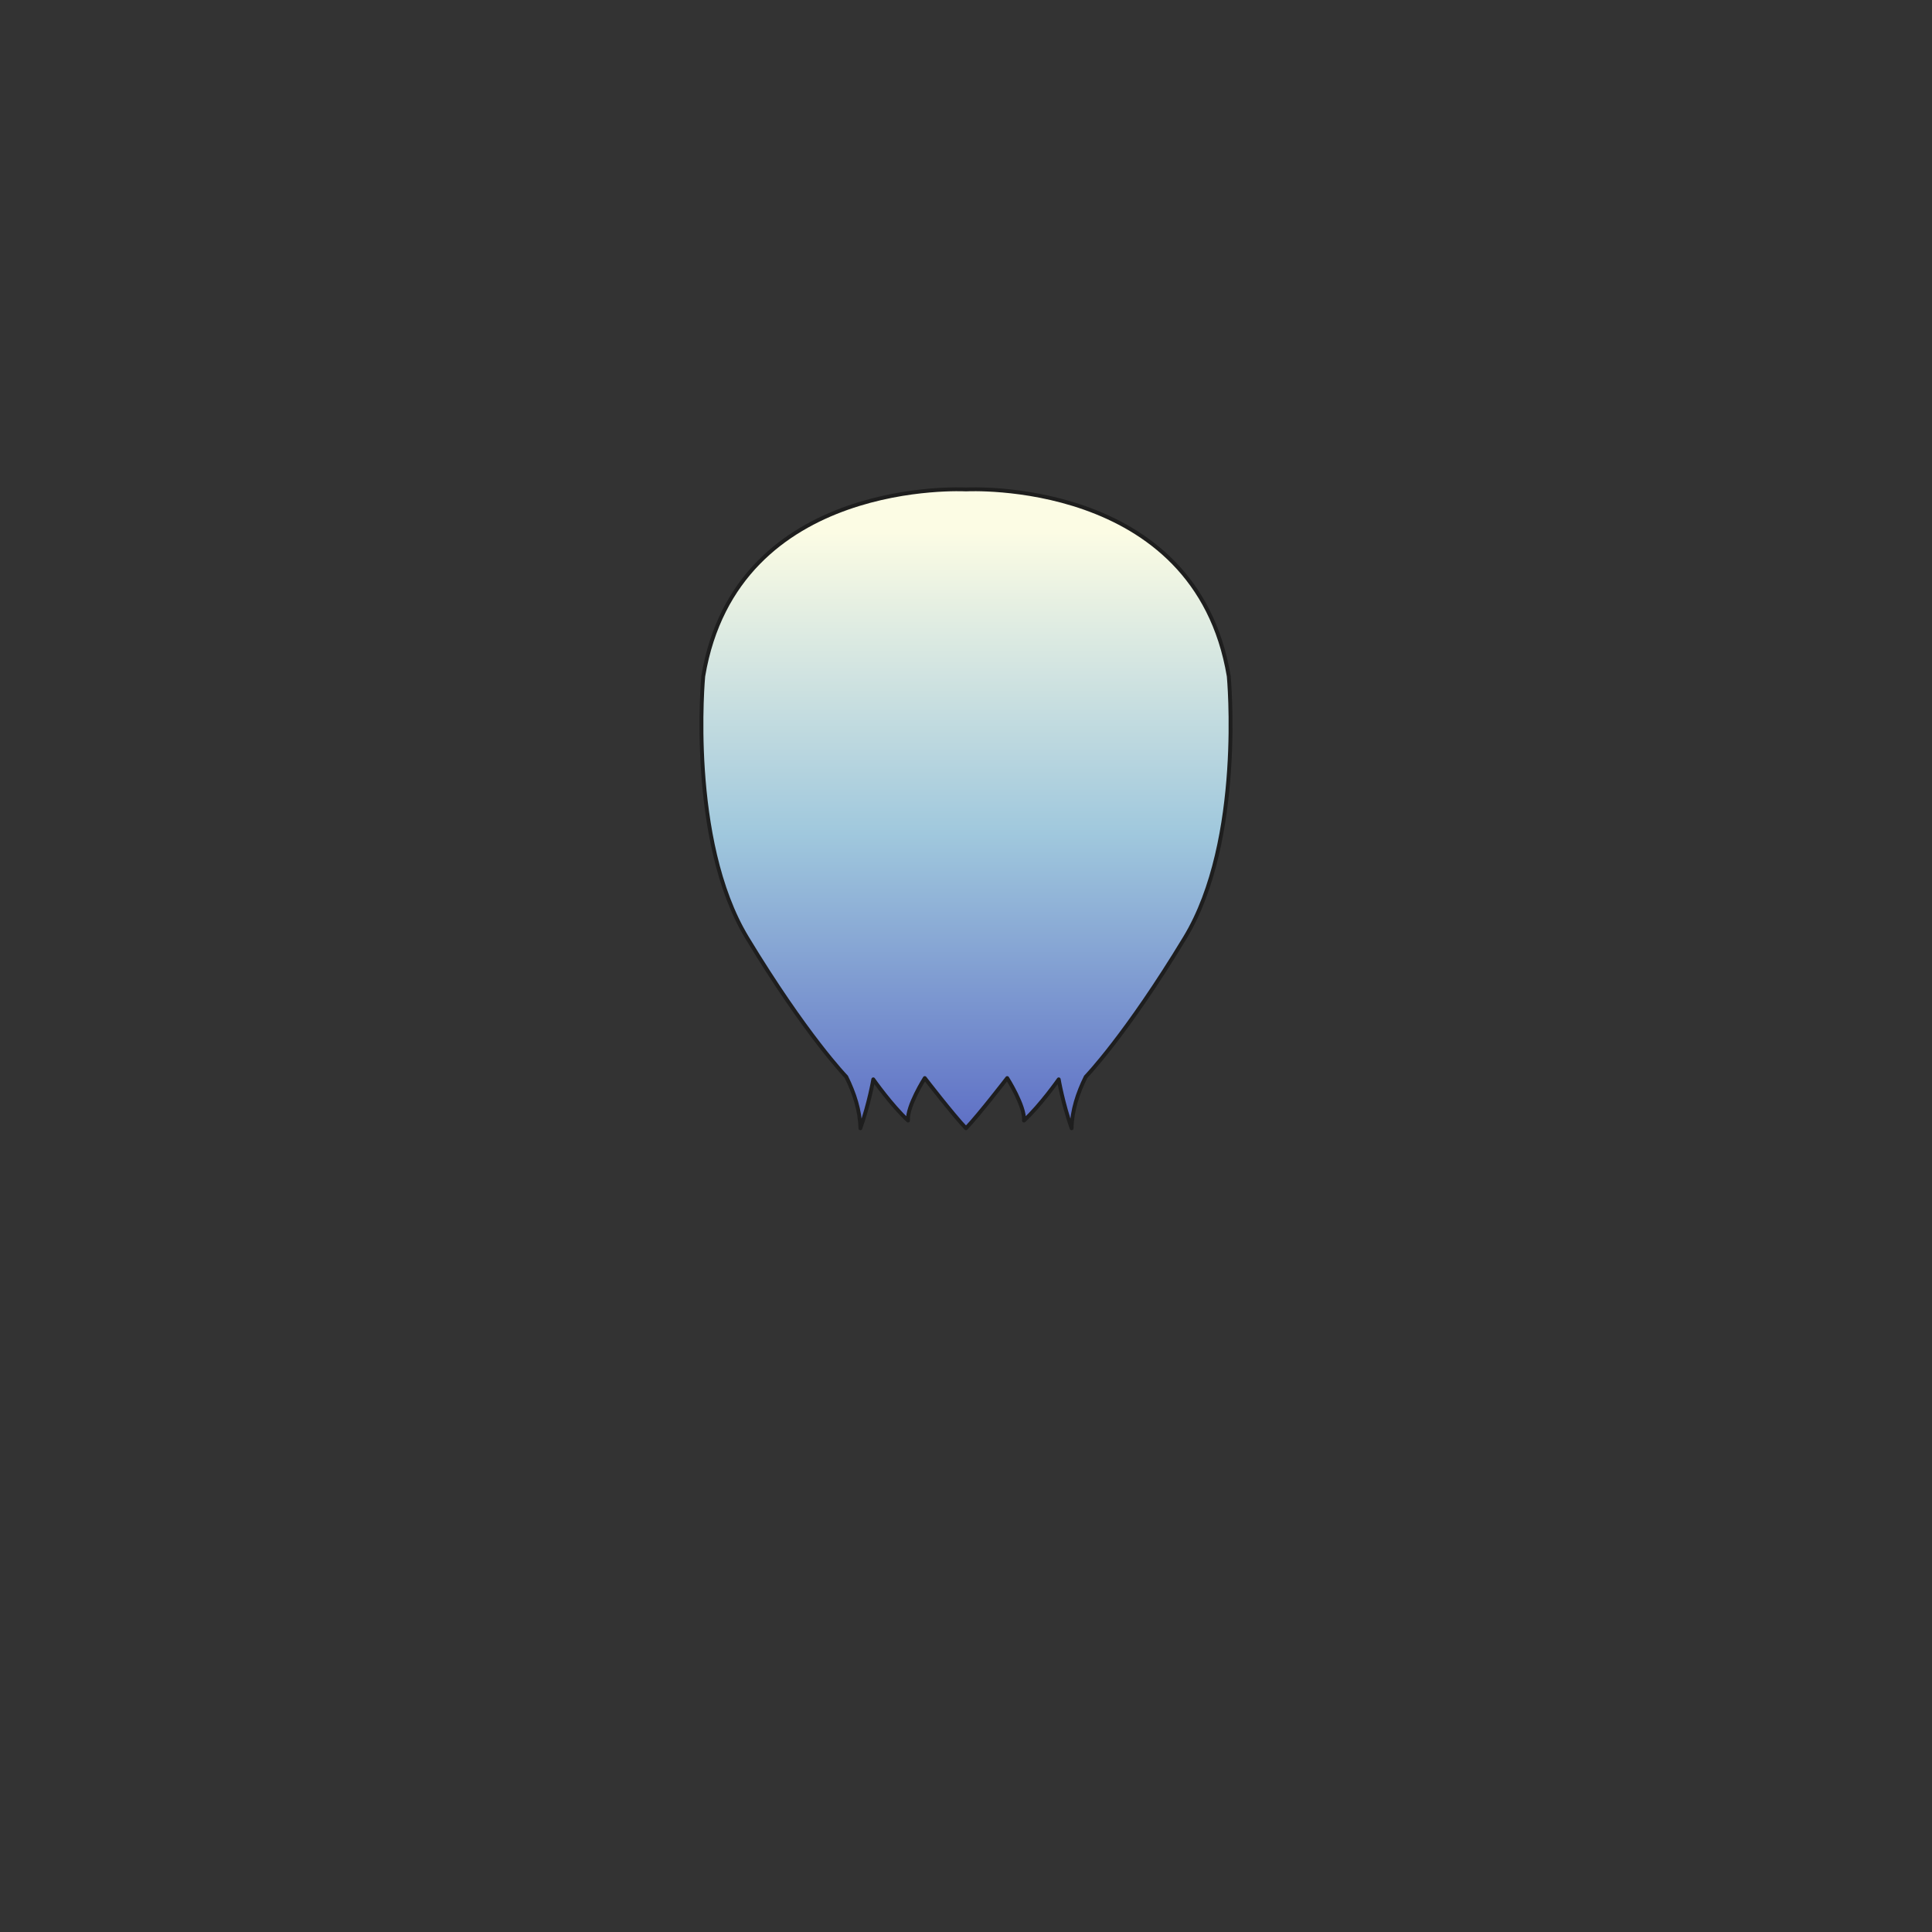 <svg xmlns="http://www.w3.org/2000/svg" width="500" height="500" version="1.1"><rect width="100%" height="100%" fill="#333333" stroke="none"/><g id="x9093"><linearGradient id="hair2XMLID_914_" gradientUnits="userSpaceOnUse" x1="250" y1="137.685" x2="250" y2="293.513"><stop offset="0" style="stop-color:#FCFCE4"></stop><stop offset="0.5" style="stop-color:#A0C8DD"></stop><stop offset="1" style="stop-color:#5D6EC5"></stop></linearGradient><path style="fill:url(#hair2XMLID_914_);stroke:#1E1E1E;stroke-linecap:round;stroke-linejoin:round;" d="M318,175c-8.666-51.667-68-48.333-68-48.333s-59.333-3.334-68,48.333c0,0-4,42.334,11.333,67.667s25.675,36,25.675,36c2.107,4.242,3.562,8.739,3.66,13.333c2.333-6.666,3.333-12.666,3.333-12.666s4.667,6.666,9,10.666c-0.333-3.666,4.333-11,4.333-11s7.317,9.497,10.666,12.992c3.349-3.495,10.666-12.992,10.666-12.992s4.666,7.334,4.333,11c4.333-4,9-10.666,9-10.666s1,6,3.333,12.666c0.098-4.594,1.553-9.091,3.66-13.333c0,0,10.342-10.667,25.674-36C322,217.334,318,175,318,175z"></path></g></svg>